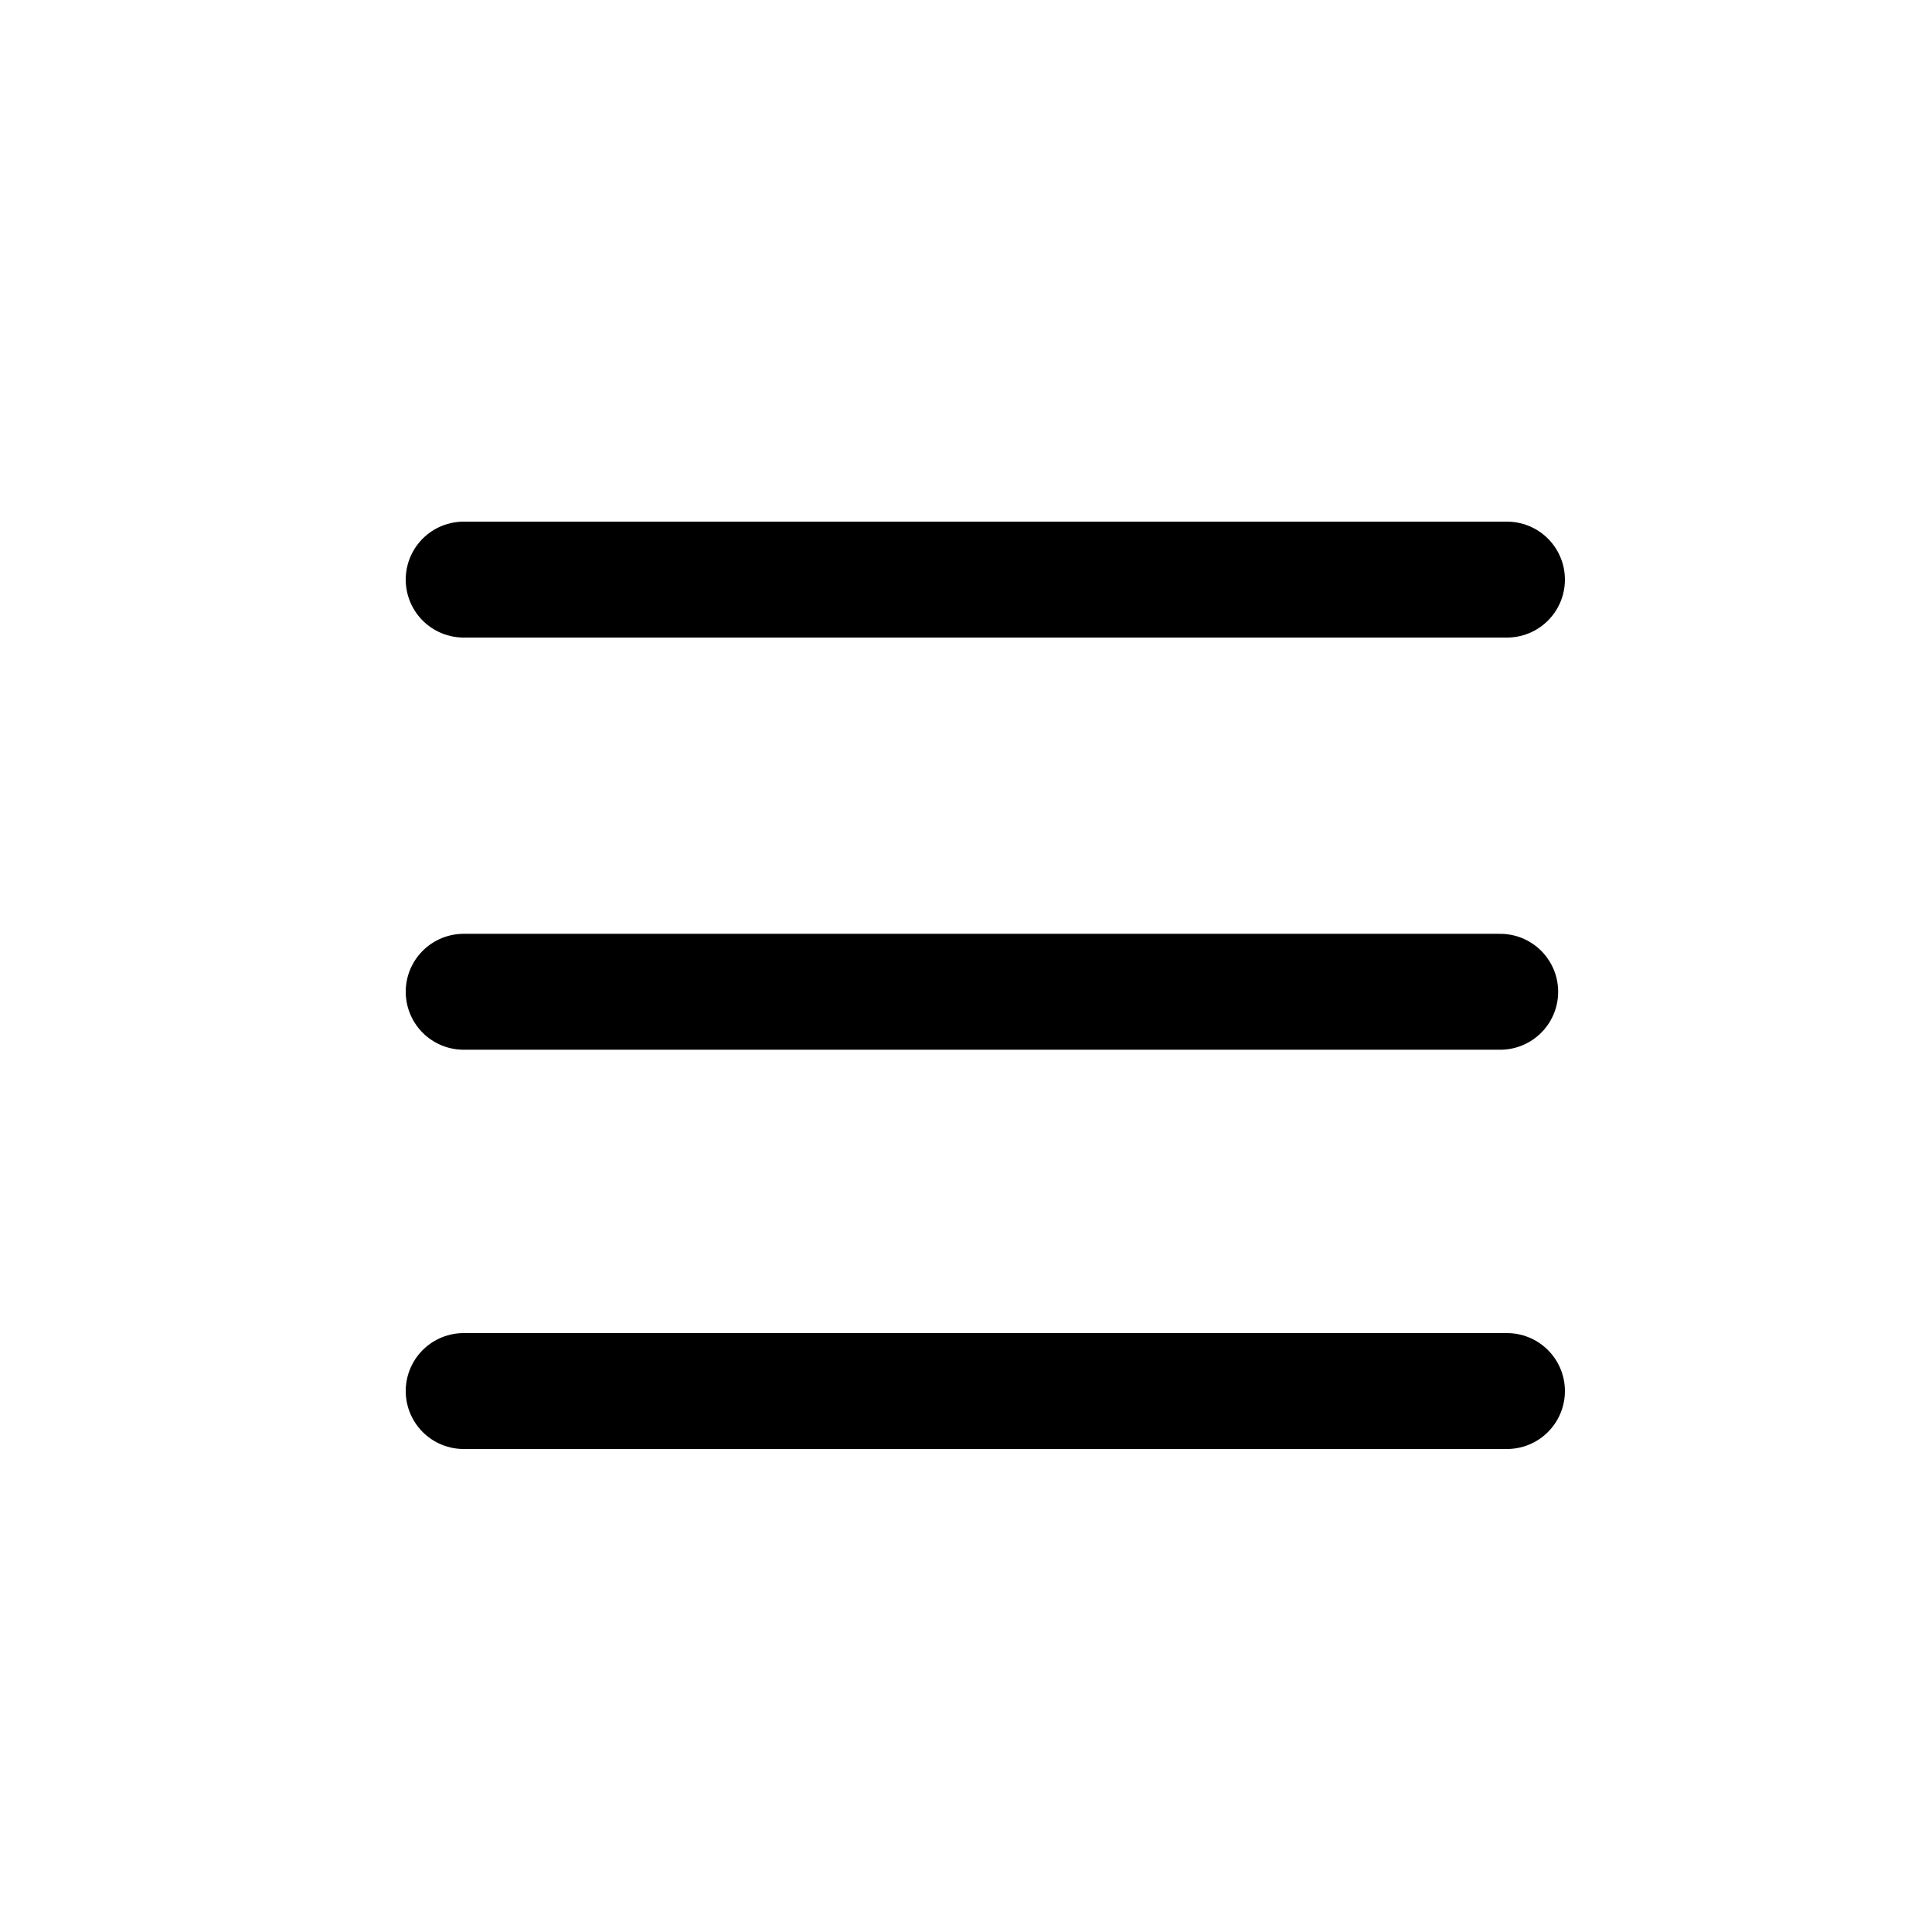 <svg xmlns="http://www.w3.org/2000/svg" width="50" height="50" viewBox="0 0 50 50">
  <g id="ico_menu" transform="translate(-122 -682)">
    <rect id="사각형_105" data-name="사각형 105" width="50" height="50" transform="translate(122 682)" fill="#fff"/>
    <g id="그룹_566" data-name="그룹 566">
      <line id="선_168" data-name="선 168" x1="27" transform="translate(134 697)" fill="none" stroke="#000" stroke-linecap="round" stroke-linejoin="round" stroke-width="3"/>
      <line id="선_169" data-name="선 169" x1="26.825" transform="translate(134 707.667)" fill="none" stroke="#000" stroke-linecap="round" stroke-linejoin="round" stroke-width="3"/>
      <line id="선_170" data-name="선 170" x1="27" transform="translate(134 718)" fill="none" stroke="#000" stroke-linecap="round" stroke-linejoin="round" stroke-width="3"/>
    </g>
  </g>
</svg>

